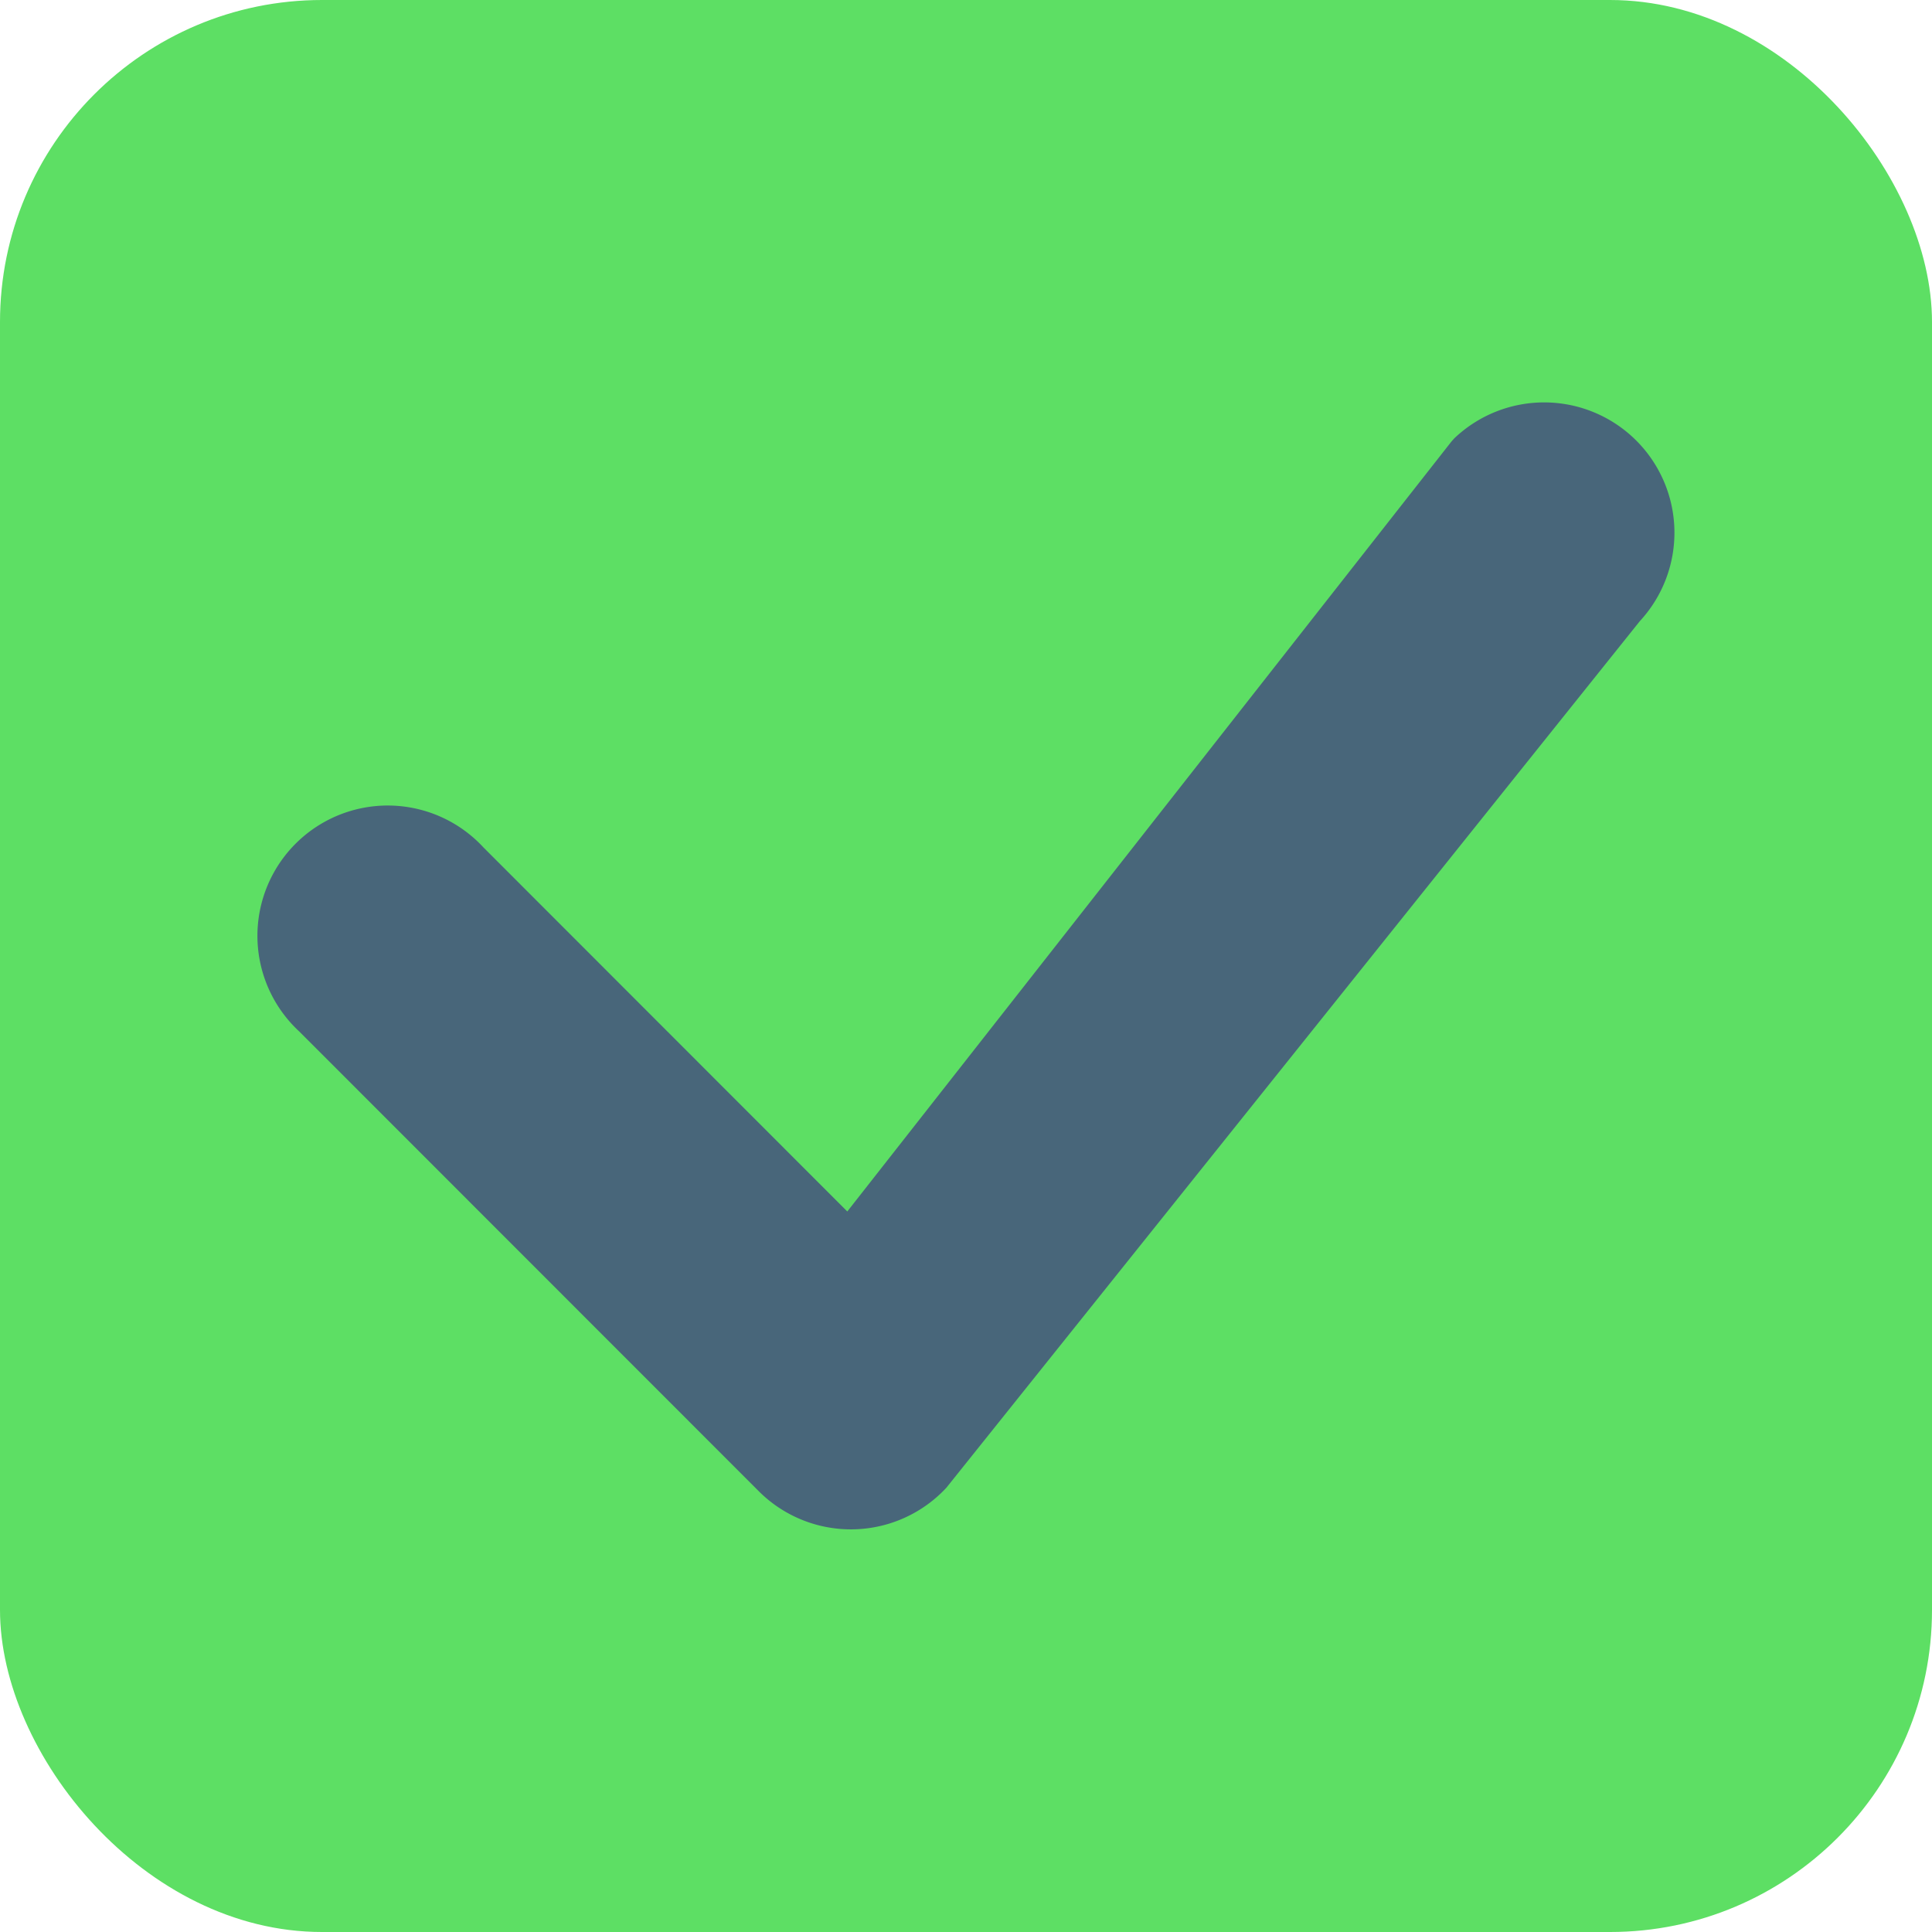 <svg xmlns="http://www.w3.org/2000/svg" width="18" height="18" viewBox="0 0 18 18">
  <g id="ic-oncall" transform="translate(-774 -617)">
    <rect id="Rectangle_276" data-name="Rectangle 276" width="18" height="18" rx="3" transform="translate(774 617)" fill="#5ddf64"/>
    <path id="check" d="M15.229,5.1a1.214,1.214,0,0,1,1.732,1.7L10.5,14.874a1.214,1.214,0,0,1-1.748.032L4.472,10.624A1.214,1.214,0,1,1,6.187,8.908L9.577,12.3,15.2,5.134A.433.433,0,0,1,15.23,5.1Z" transform="translate(772.317 615.987)" fill="#48667a"/>
  </g>
</svg>
